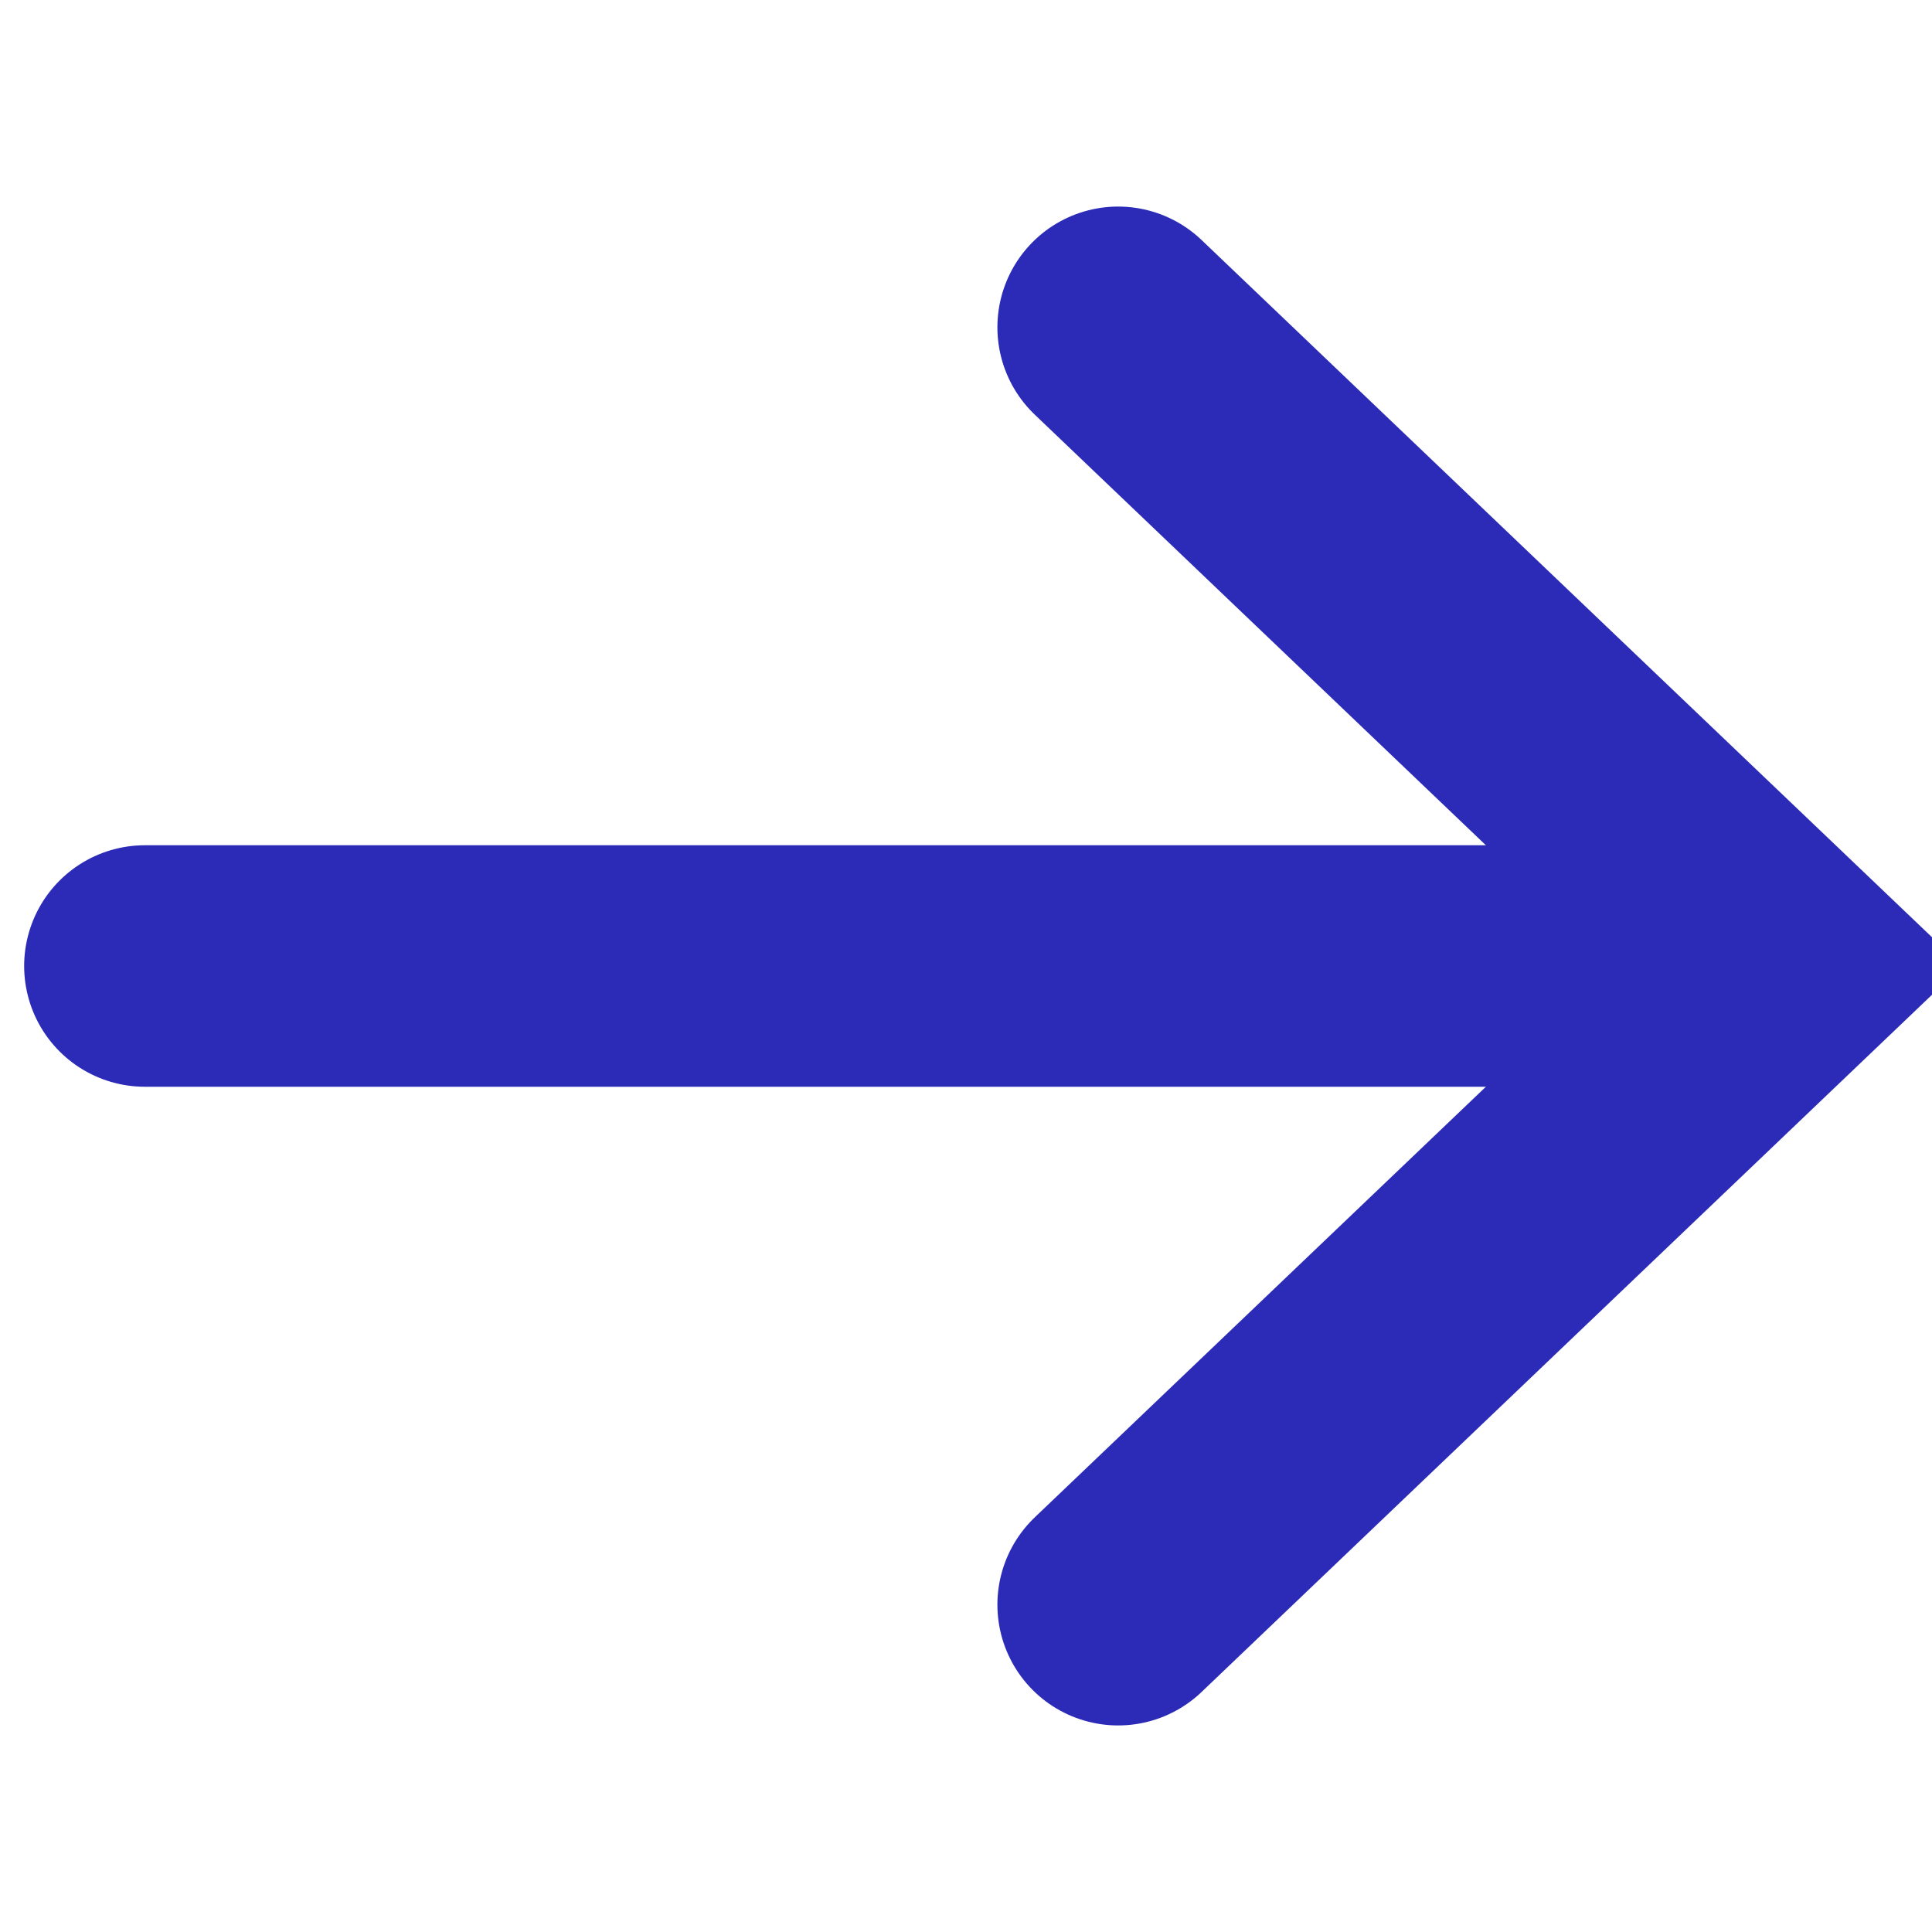<svg width="12" height="12" viewBox="0 0 12 12" fill="none" xmlns="http://www.w3.org/2000/svg">
<g clip-path="url(#clip0_2026_3223)">
<path d="M6.945 2.033L11.101 6L6.945 9.967" stroke="#2B2BB8" stroke-width="1.5" stroke-linecap="round"/>
<path d="M10.723 6L0.9 6" stroke="#2B2BB8" stroke-width="1.5" stroke-linecap="round" stroke-linejoin="round"/>
</g>
<defs>
<clipPath id="clip0_2026_3223">
<rect width="12" height="12" fill="white"/>
</clipPath>
</defs>
</svg>
